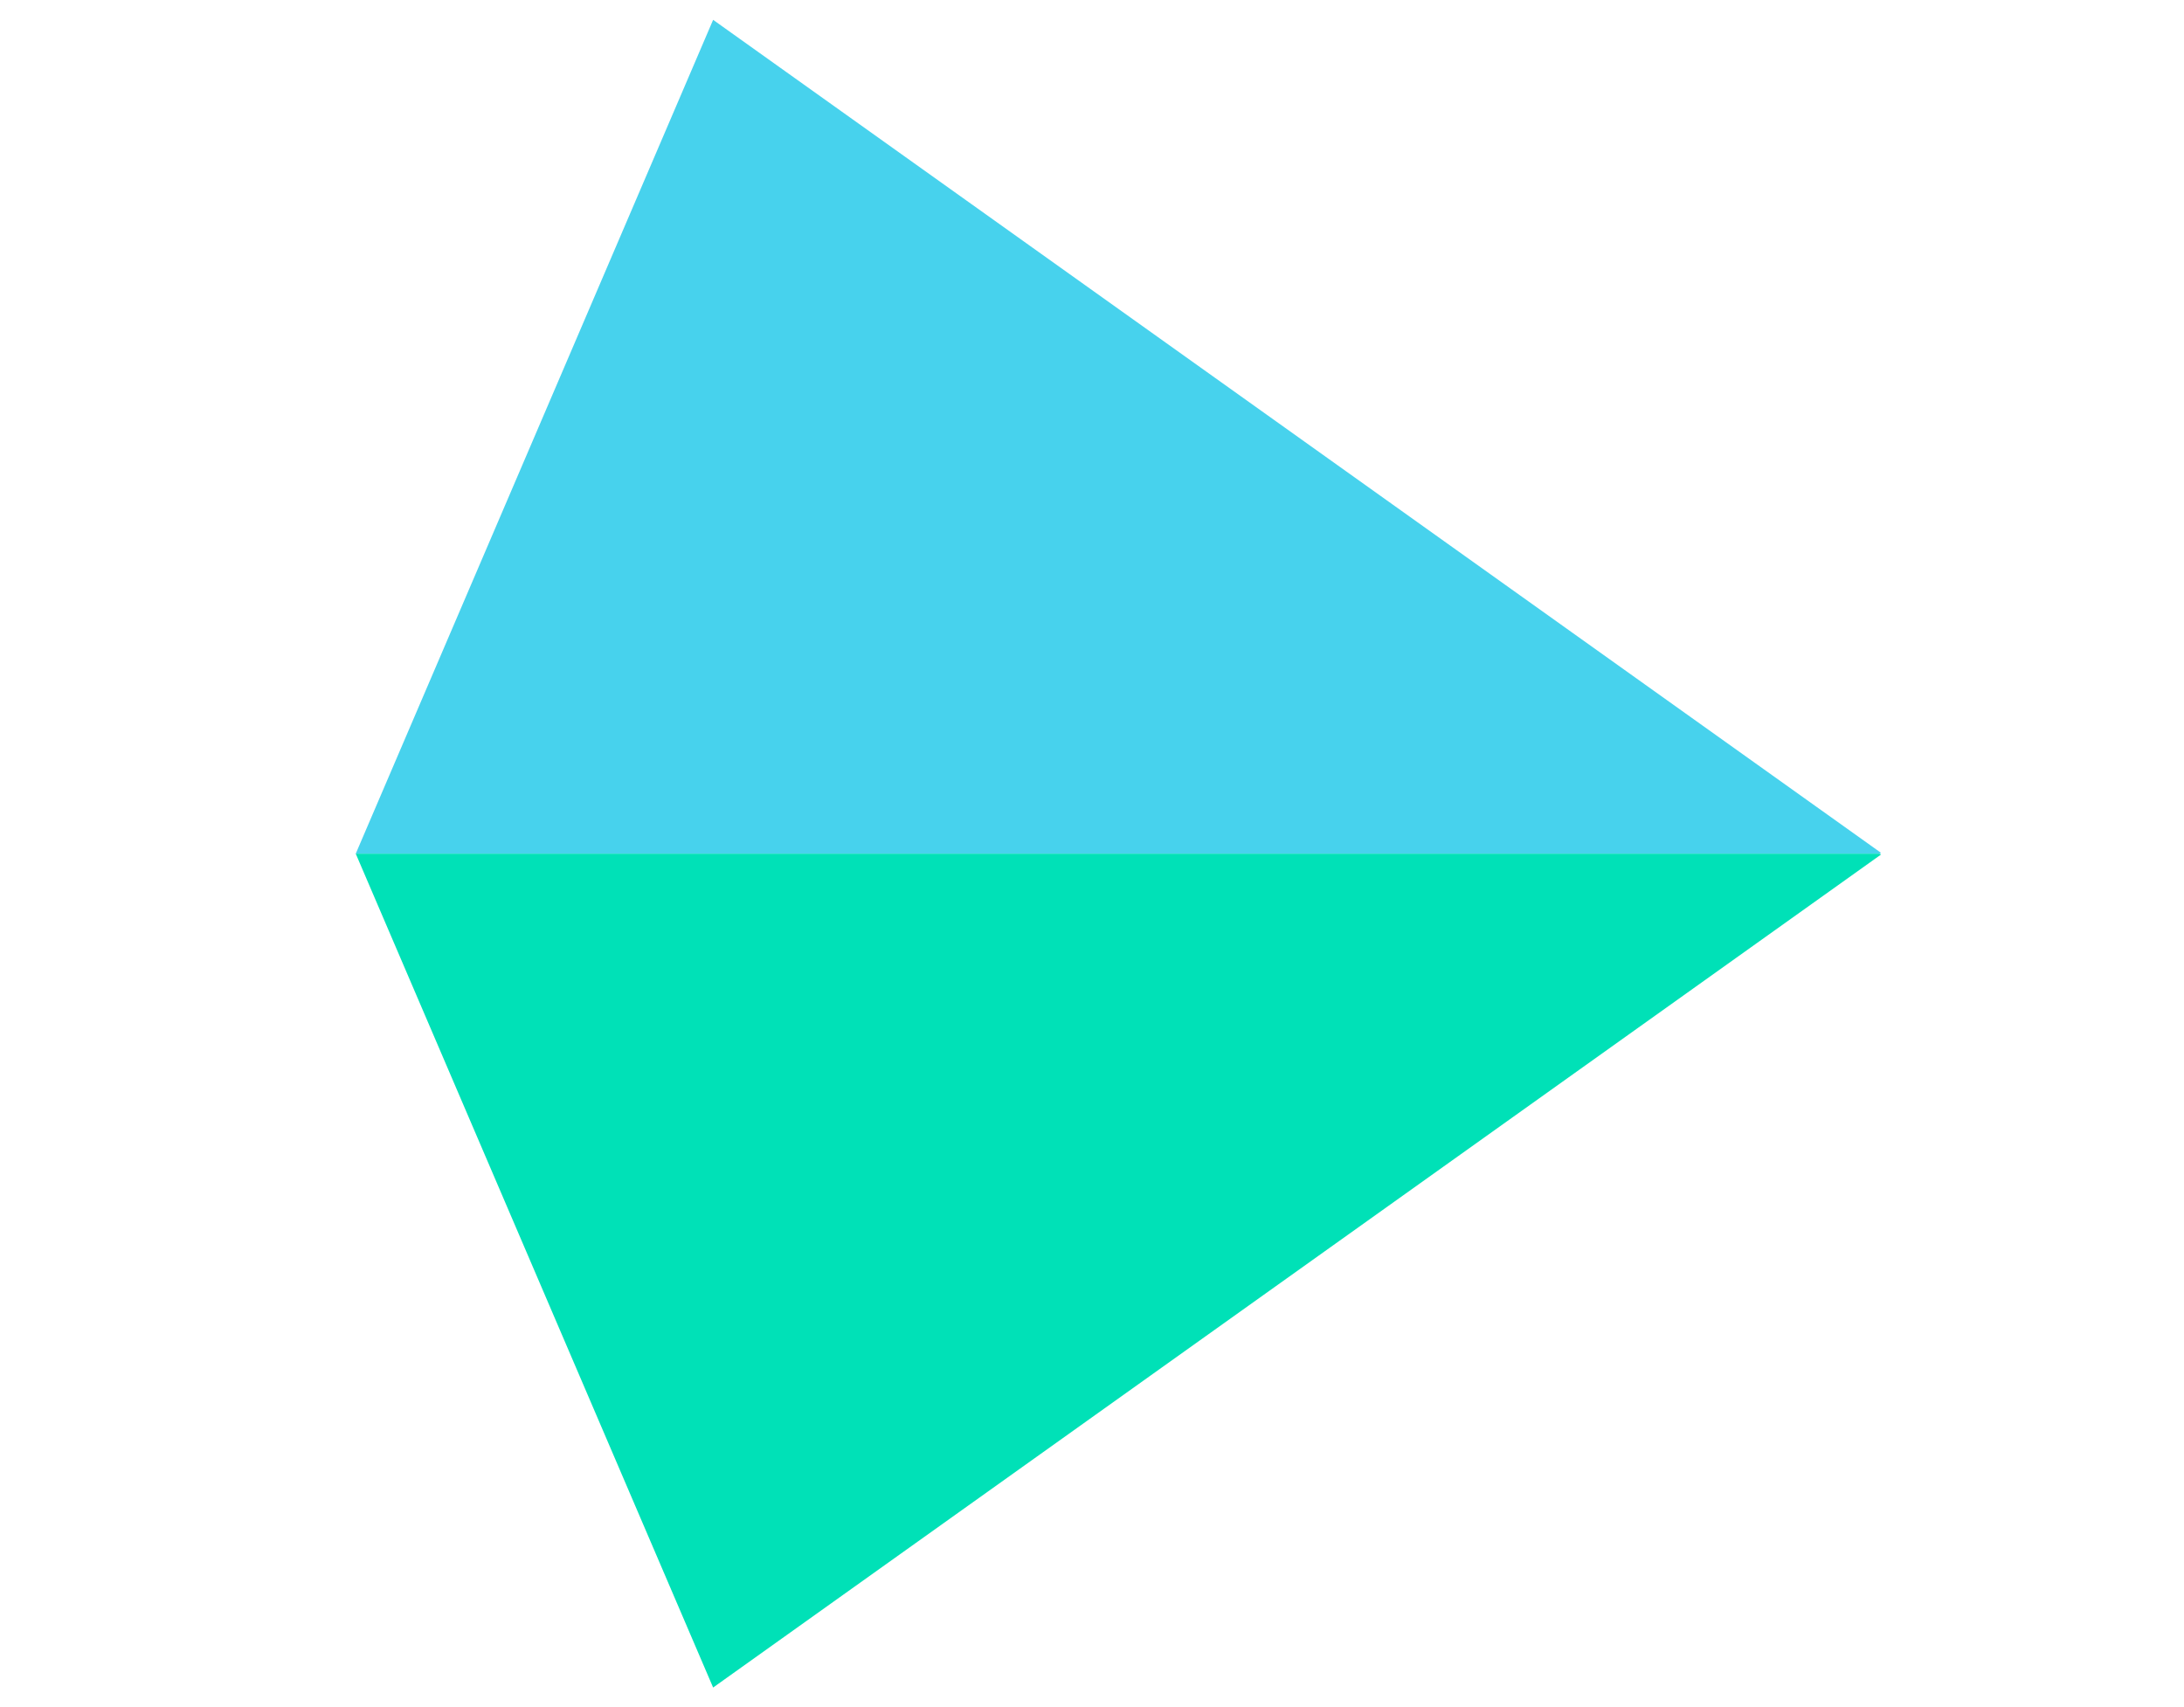 <svg xmlns="http://www.w3.org/2000/svg" xmlns:xlink="http://www.w3.org/1999/xlink" width="1228" zoomAndPan="magnify" viewBox="0 0 920.88 720" height="960" preserveAspectRatio="xMidYMid meet" version="1.0"><defs><clipPath id="51f1c8f166"><path d="M 150.039 8.438 L 793.457 8.438 L 793.457 360 L 150.039 360 Z M 150.039 8.438 " clip-rule="nonzero"/></clipPath><clipPath id="e3daf765b1"><path d="M 150.039 360 L 793.457 360 L 793.457 711.844 L 150.039 711.844 Z M 150.039 360 " clip-rule="nonzero"/></clipPath></defs><g clip-path="url(#51f1c8f166)"><path fill="#47d2ed" d="M 149.961 360 L 300.668 8.367 L 793.199 359.668 L 792.477 360 L 149.961 360 " fill-opacity="1" fill-rule="nonzero"/></g><g clip-path="url(#e3daf765b1)"><path fill="#00e1b7" d="M 149.961 360.008 L 300.668 711.645 L 793.199 360.344 L 792.477 360.008 L 149.961 360.008 " fill-opacity="1" fill-rule="nonzero"/></g></svg>
